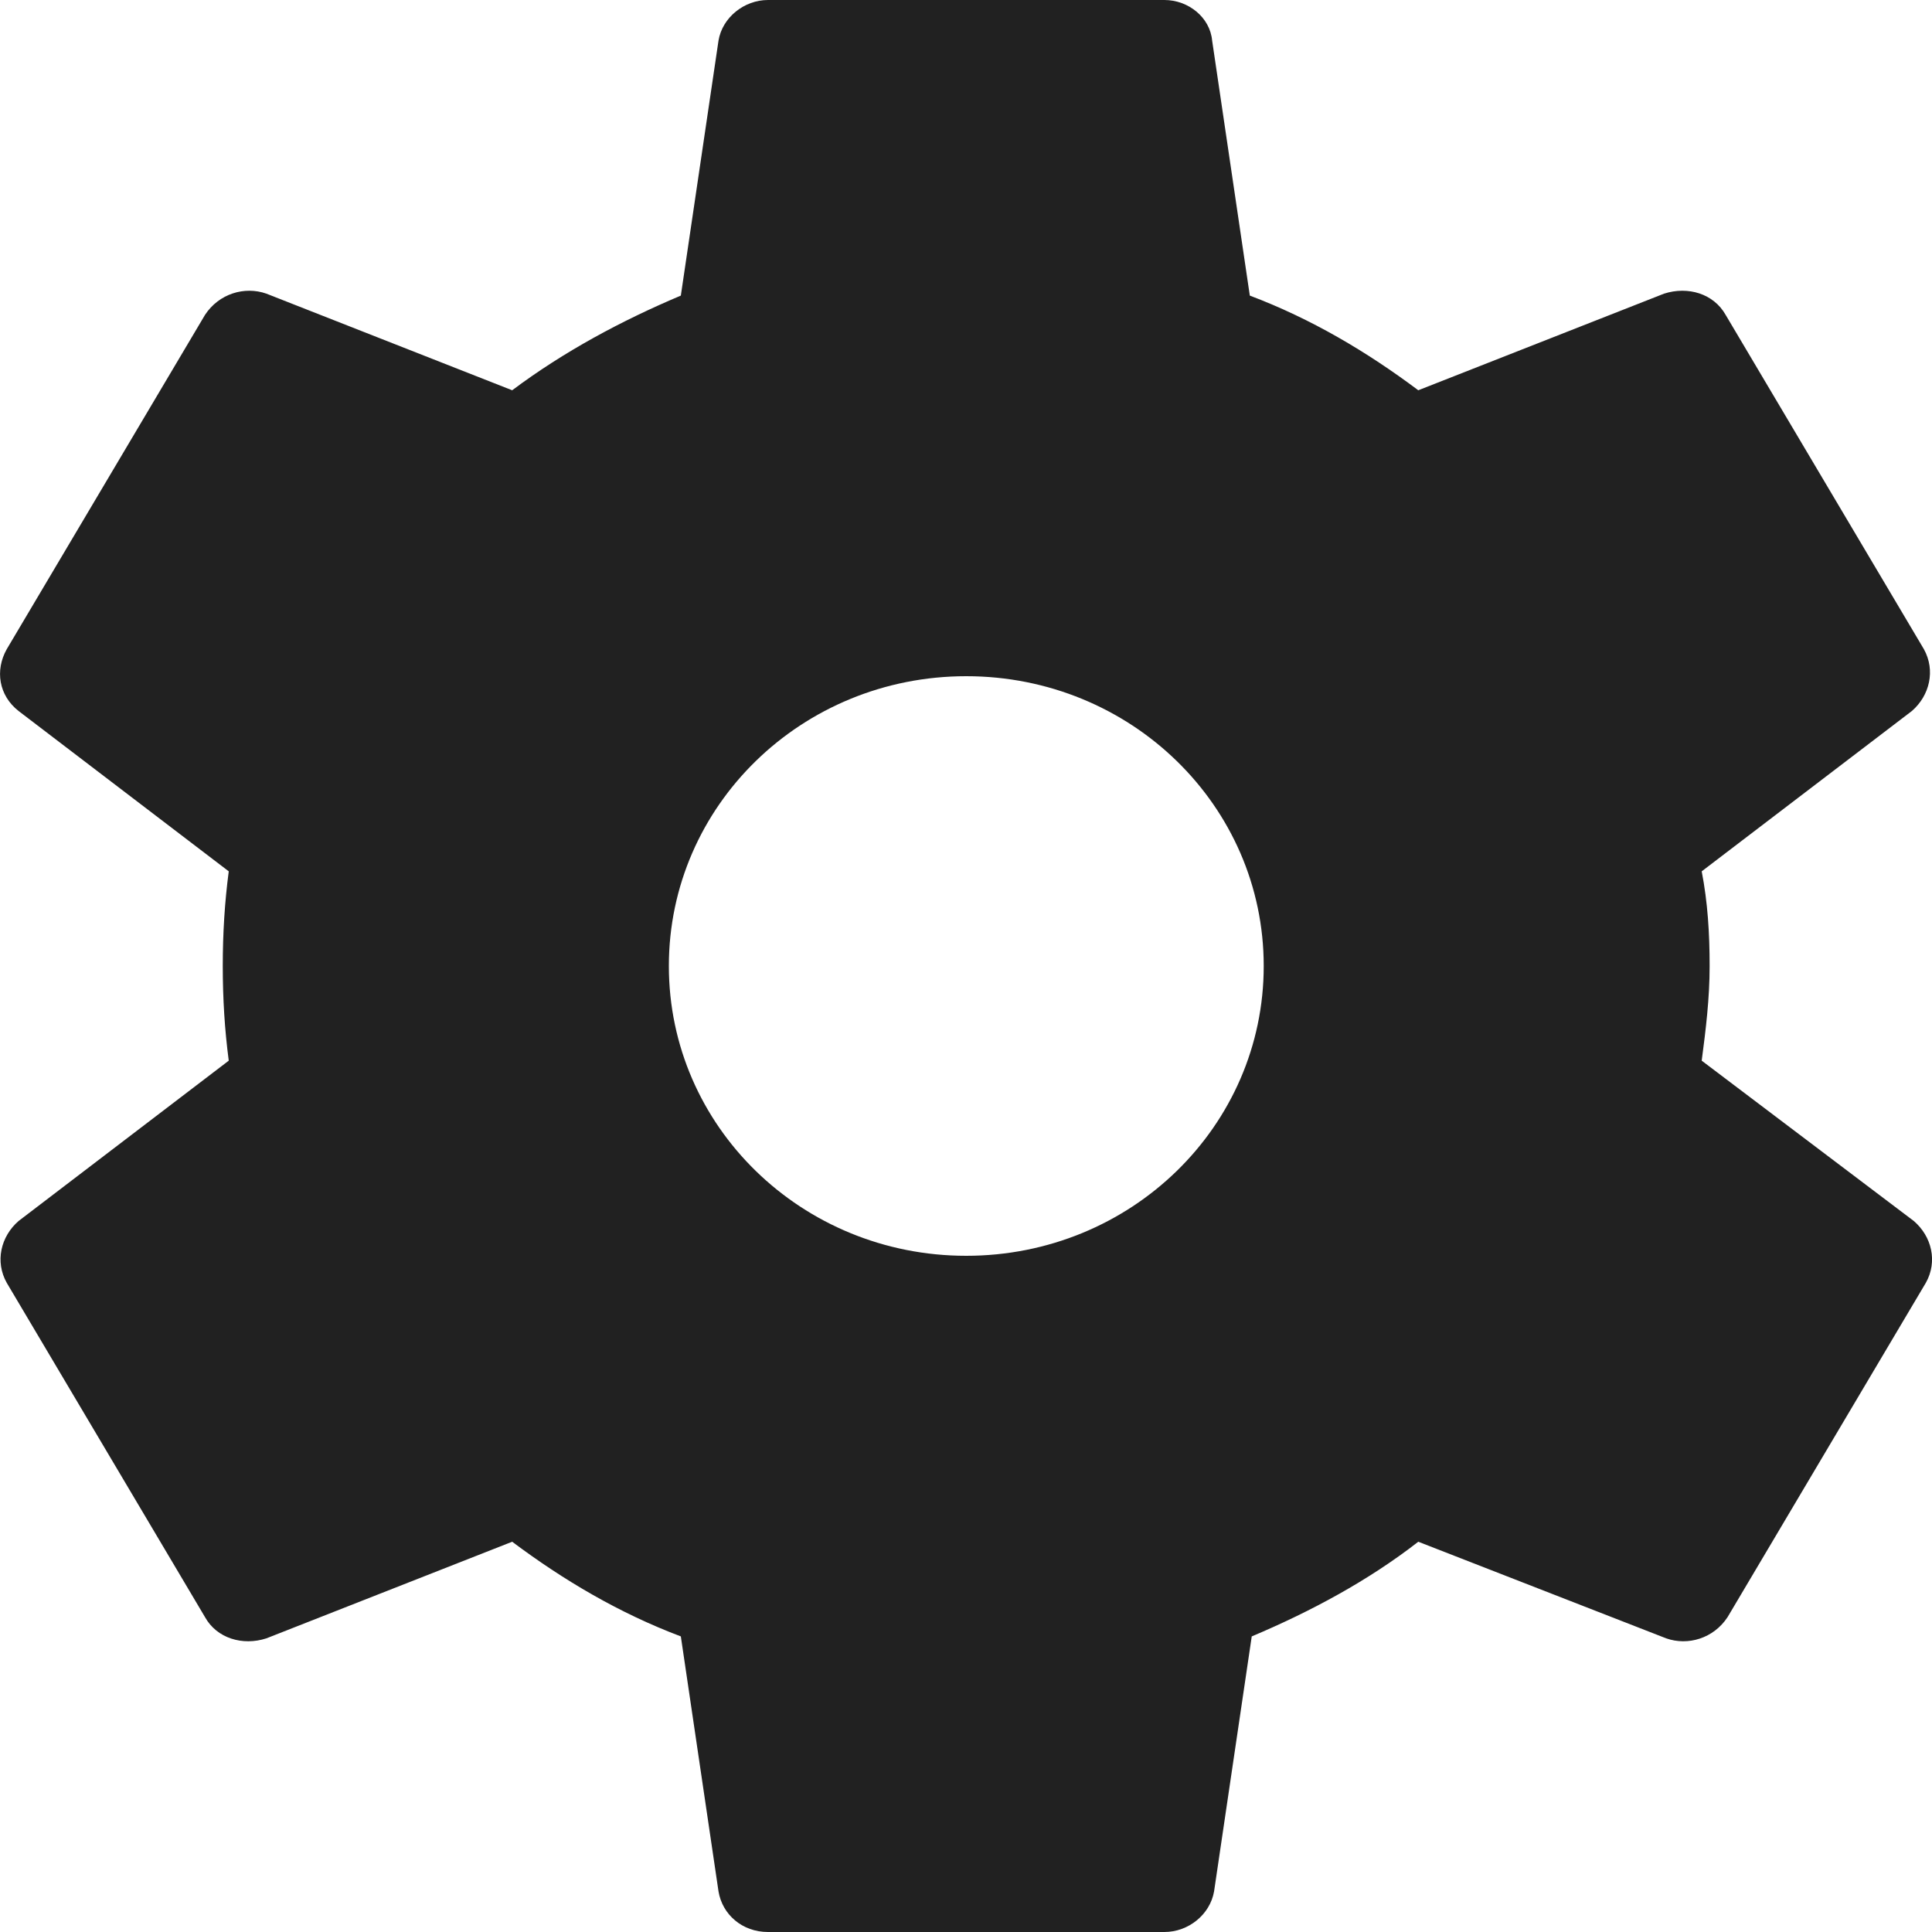 <svg xmlns="http://www.w3.org/2000/svg" width="10" height="10" viewBox="0 0 10 10">
  <path fill="#212121" d="M8.808,7.49 C8.829,7.33 8.849,7.17 8.849,7 C8.849,6.83 8.839,6.67 8.808,6.51 L9.896,5.68 C9.988,5.6 10.019,5.47 9.958,5.36 L8.932,3.63 C8.87,3.52 8.737,3.48 8.613,3.52 L7.341,4.02 C7.074,3.82 6.787,3.65 6.469,3.53 L6.274,2.21 C6.263,2.09 6.151,2 6.027,2 L3.975,2 C3.852,2 3.739,2.09 3.719,2.21 L3.524,3.53 C3.216,3.66 2.918,3.82 2.651,4.02 L1.379,3.52 C1.266,3.48 1.133,3.52 1.061,3.63 L0.035,5.36 C-0.027,5.47 -0.006,5.6 0.096,5.68 L1.184,6.51 C1.163,6.67 1.153,6.83 1.153,7 C1.153,7.17 1.163,7.33 1.184,7.49 L0.096,8.32 C0.004,8.4 -0.027,8.53 0.035,8.64 L1.061,10.37 C1.122,10.48 1.256,10.52 1.379,10.48 L2.651,9.98 C2.918,10.18 3.206,10.35 3.524,10.47 L3.719,11.79 C3.739,11.91 3.842,12 3.975,12 L6.027,12 C6.151,12 6.263,11.91 6.284,11.79 L6.479,10.47 C6.787,10.34 7.084,10.18 7.341,9.98 L8.624,10.48 C8.737,10.52 8.87,10.48 8.942,10.37 L9.968,8.64 C10.03,8.53 9.999,8.4 9.906,8.32 L8.808,7.49 Z M5.001,8.5 C4.15,8.5 3.462,7.83 3.462,7 C3.462,6.17 4.15,5.5 5.001,5.5 C5.853,5.5 6.541,6.17 6.541,7 C6.541,7.83 5.853,8.5 5.001,8.5 Z" transform="translate(0 -2)"/>
</svg>
